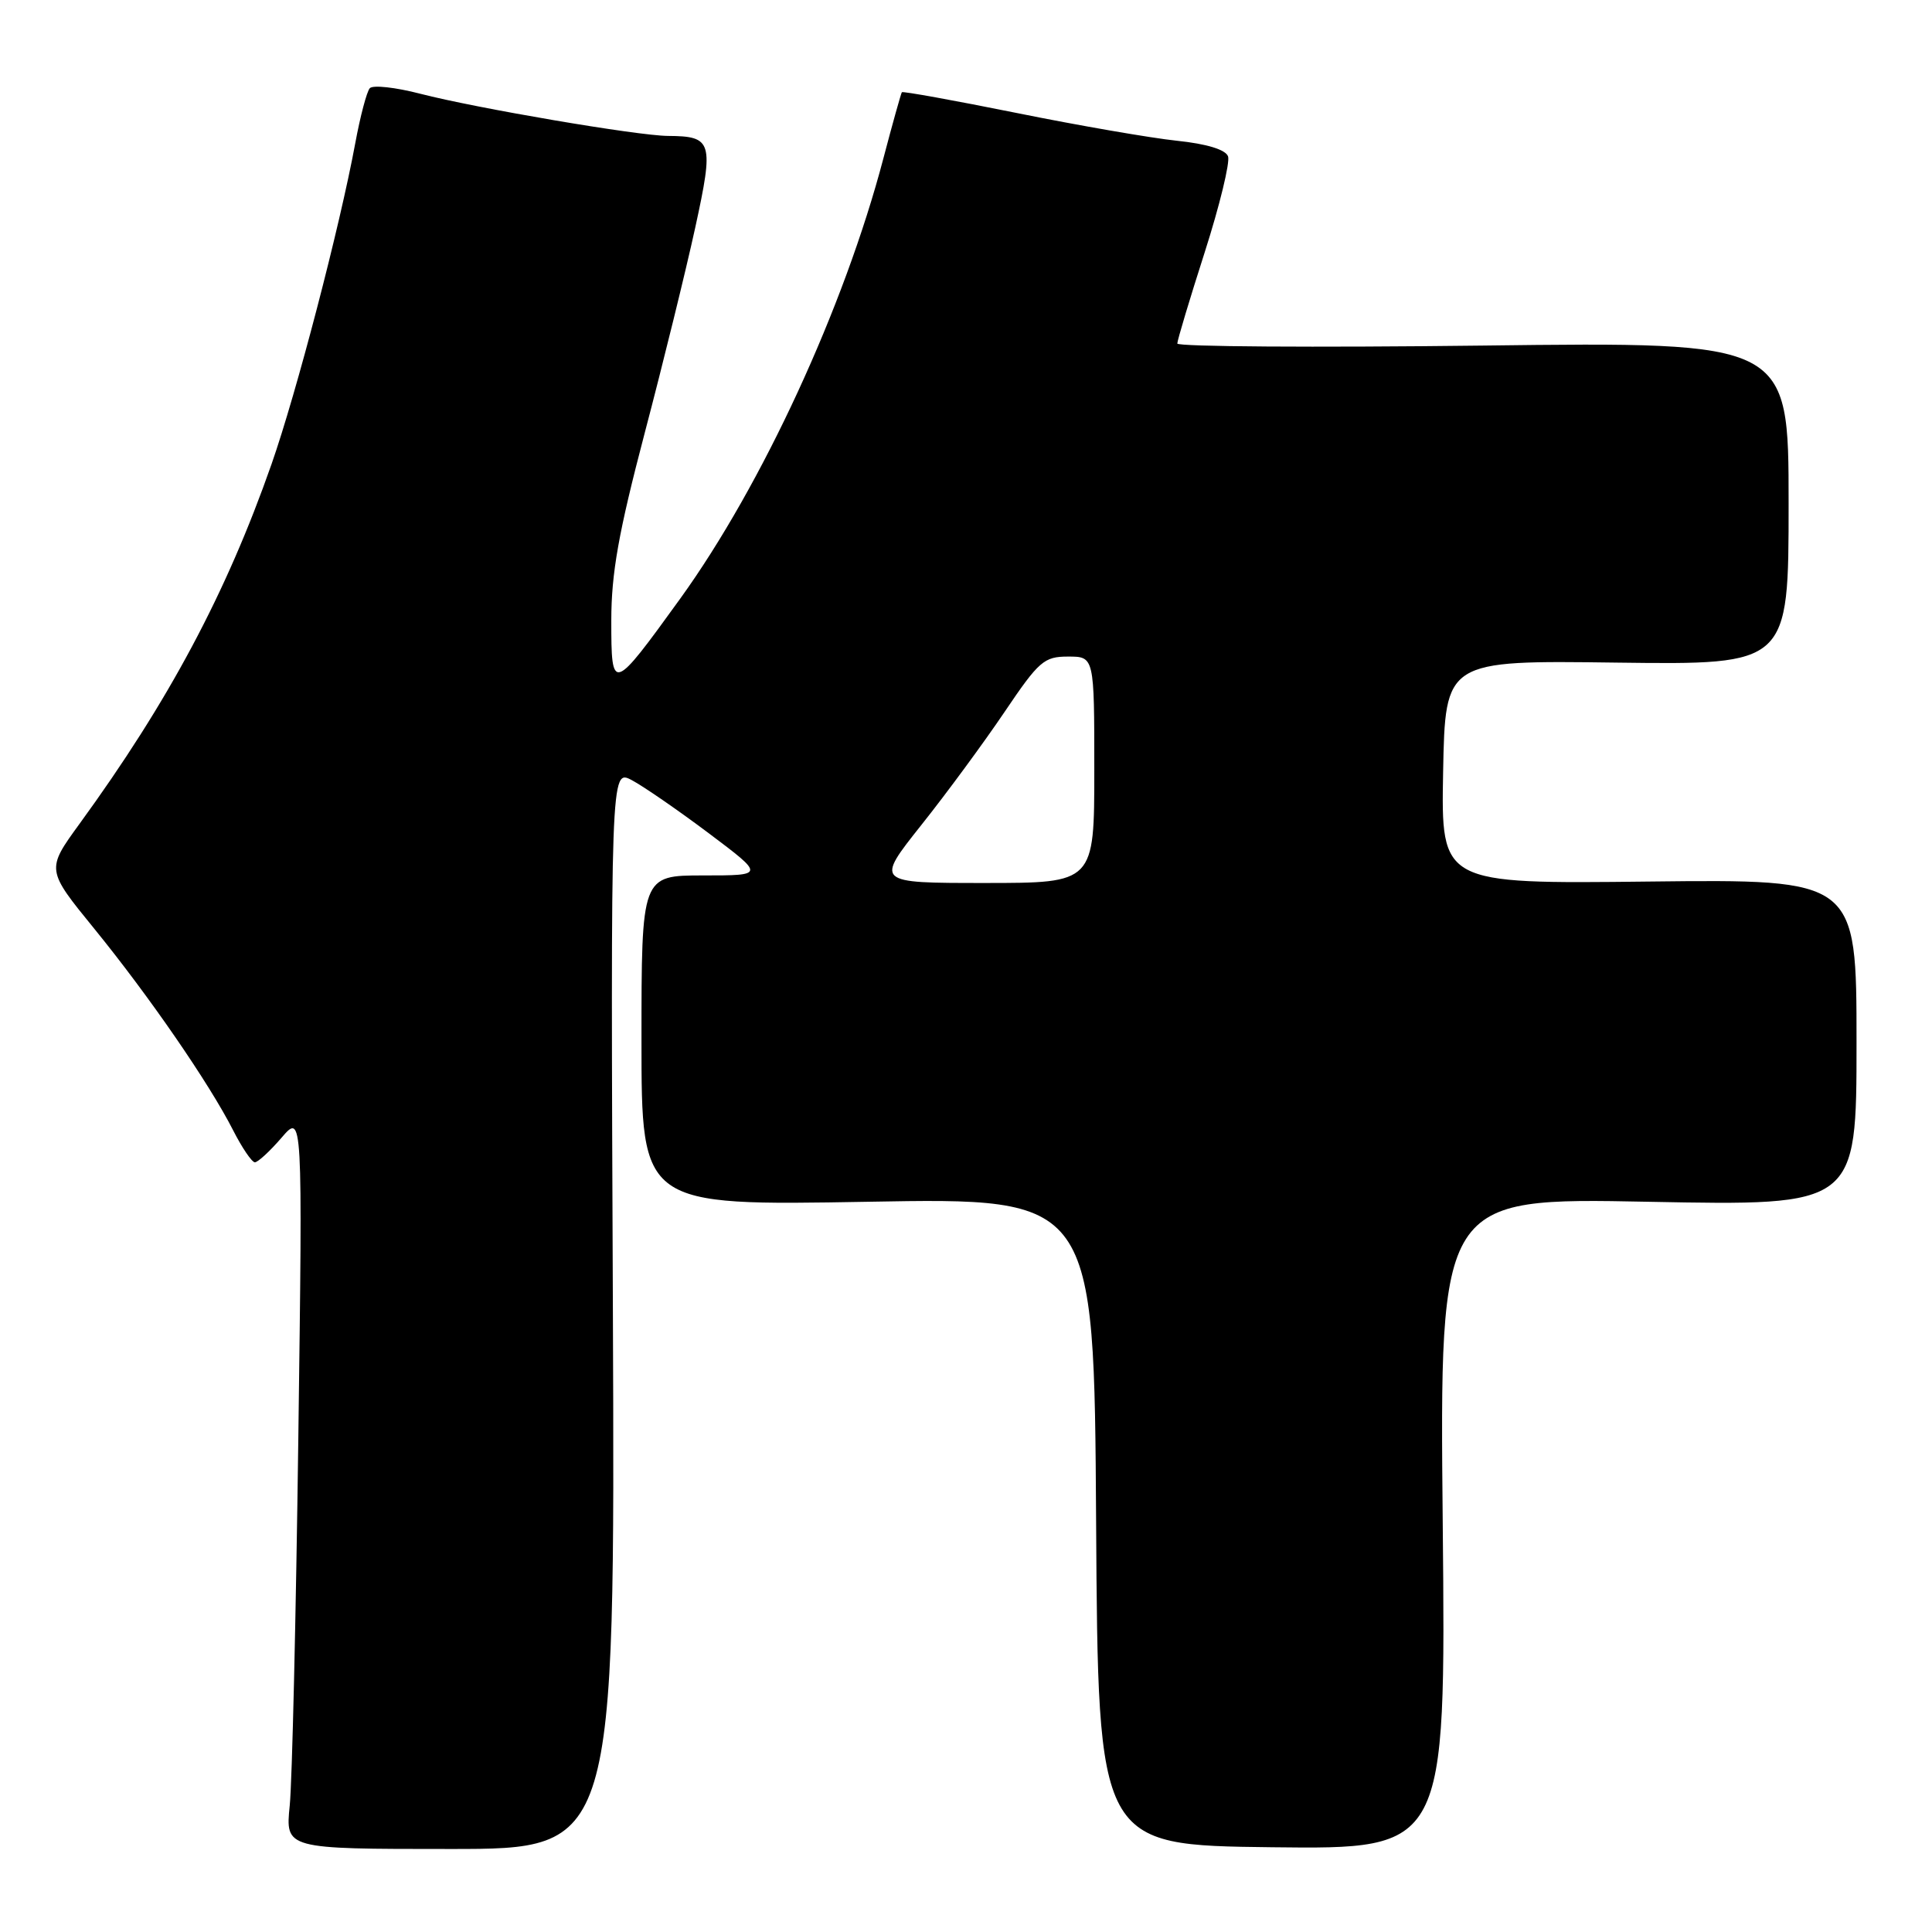 <?xml version="1.0" encoding="UTF-8" standalone="no"?>
<!DOCTYPE svg PUBLIC "-//W3C//DTD SVG 1.1//EN" "http://www.w3.org/Graphics/SVG/1.1/DTD/svg11.dtd" >
<svg xmlns="http://www.w3.org/2000/svg" xmlns:xlink="http://www.w3.org/1999/xlink" version="1.1" viewBox="0 0 256 256">
 <g >
 <path fill="currentColor"
d=" M 81.21 173.45 C 80.91 101.90 80.91 101.90 83.71 103.37 C 85.24 104.18 89.84 107.35 93.93 110.42 C 101.35 116.00 101.35 116.00 93.18 116.00 C 85.00 116.00 85.00 116.00 85.00 137.89 C 85.00 159.77 85.00 159.77 114.99 159.24 C 144.98 158.70 144.98 158.70 145.24 201.60 C 145.50 244.50 145.50 244.50 168.54 244.77 C 191.58 245.04 191.58 245.04 191.17 201.87 C 190.75 158.70 190.75 158.70 218.38 159.24 C 246.00 159.78 246.00 159.78 246.00 138.14 C 246.00 116.50 246.00 116.50 218.47 116.81 C 190.95 117.12 190.95 117.12 191.22 102.31 C 191.50 87.50 191.50 87.50 214.25 87.80 C 237.00 88.09 237.00 88.09 237.00 66.69 C 237.00 45.29 237.00 45.29 196.50 45.79 C 174.22 46.06 156.00 45.94 156.00 45.52 C 156.00 45.10 157.63 39.66 159.63 33.43 C 161.62 27.21 163.01 21.48 162.72 20.71 C 162.38 19.82 159.89 19.06 155.95 18.65 C 152.52 18.29 142.96 16.64 134.71 14.97 C 126.47 13.31 119.62 12.07 119.50 12.22 C 119.39 12.38 118.28 16.32 117.05 21.00 C 111.86 40.73 100.99 64.27 90.15 79.30 C 81.13 91.78 81.00 91.82 81.00 82.23 C 81.00 75.95 81.96 70.57 85.43 57.36 C 87.87 48.09 90.88 35.85 92.12 30.17 C 94.61 18.74 94.40 18.05 88.50 18.01 C 84.47 17.98 63.11 14.34 55.68 12.42 C 52.41 11.57 49.40 11.24 49.00 11.69 C 48.60 12.13 47.73 15.42 47.07 19.00 C 45.02 30.08 39.28 52.07 35.98 61.50 C 29.97 78.65 22.35 92.93 10.53 109.17 C 6.12 115.24 6.12 115.24 12.50 123.07 C 19.78 132.02 27.71 143.53 30.88 149.75 C 32.07 152.09 33.37 154.00 33.77 154.01 C 34.17 154.01 35.76 152.55 37.30 150.76 C 40.10 147.50 40.10 147.50 39.53 190.50 C 39.22 214.15 38.71 236.09 38.39 239.25 C 37.81 245.00 37.81 245.00 59.66 245.00 C 81.50 245.00 81.50 245.00 81.21 173.45 Z  M 122.08 109.32 C 125.44 105.10 130.40 98.35 133.12 94.32 C 137.67 87.58 138.34 87.00 141.53 87.00 C 145.00 87.00 145.00 87.00 145.00 102.00 C 145.00 117.00 145.00 117.00 130.49 117.00 C 115.98 117.00 115.98 117.00 122.08 109.32 Z "/>
</g>
</svg>